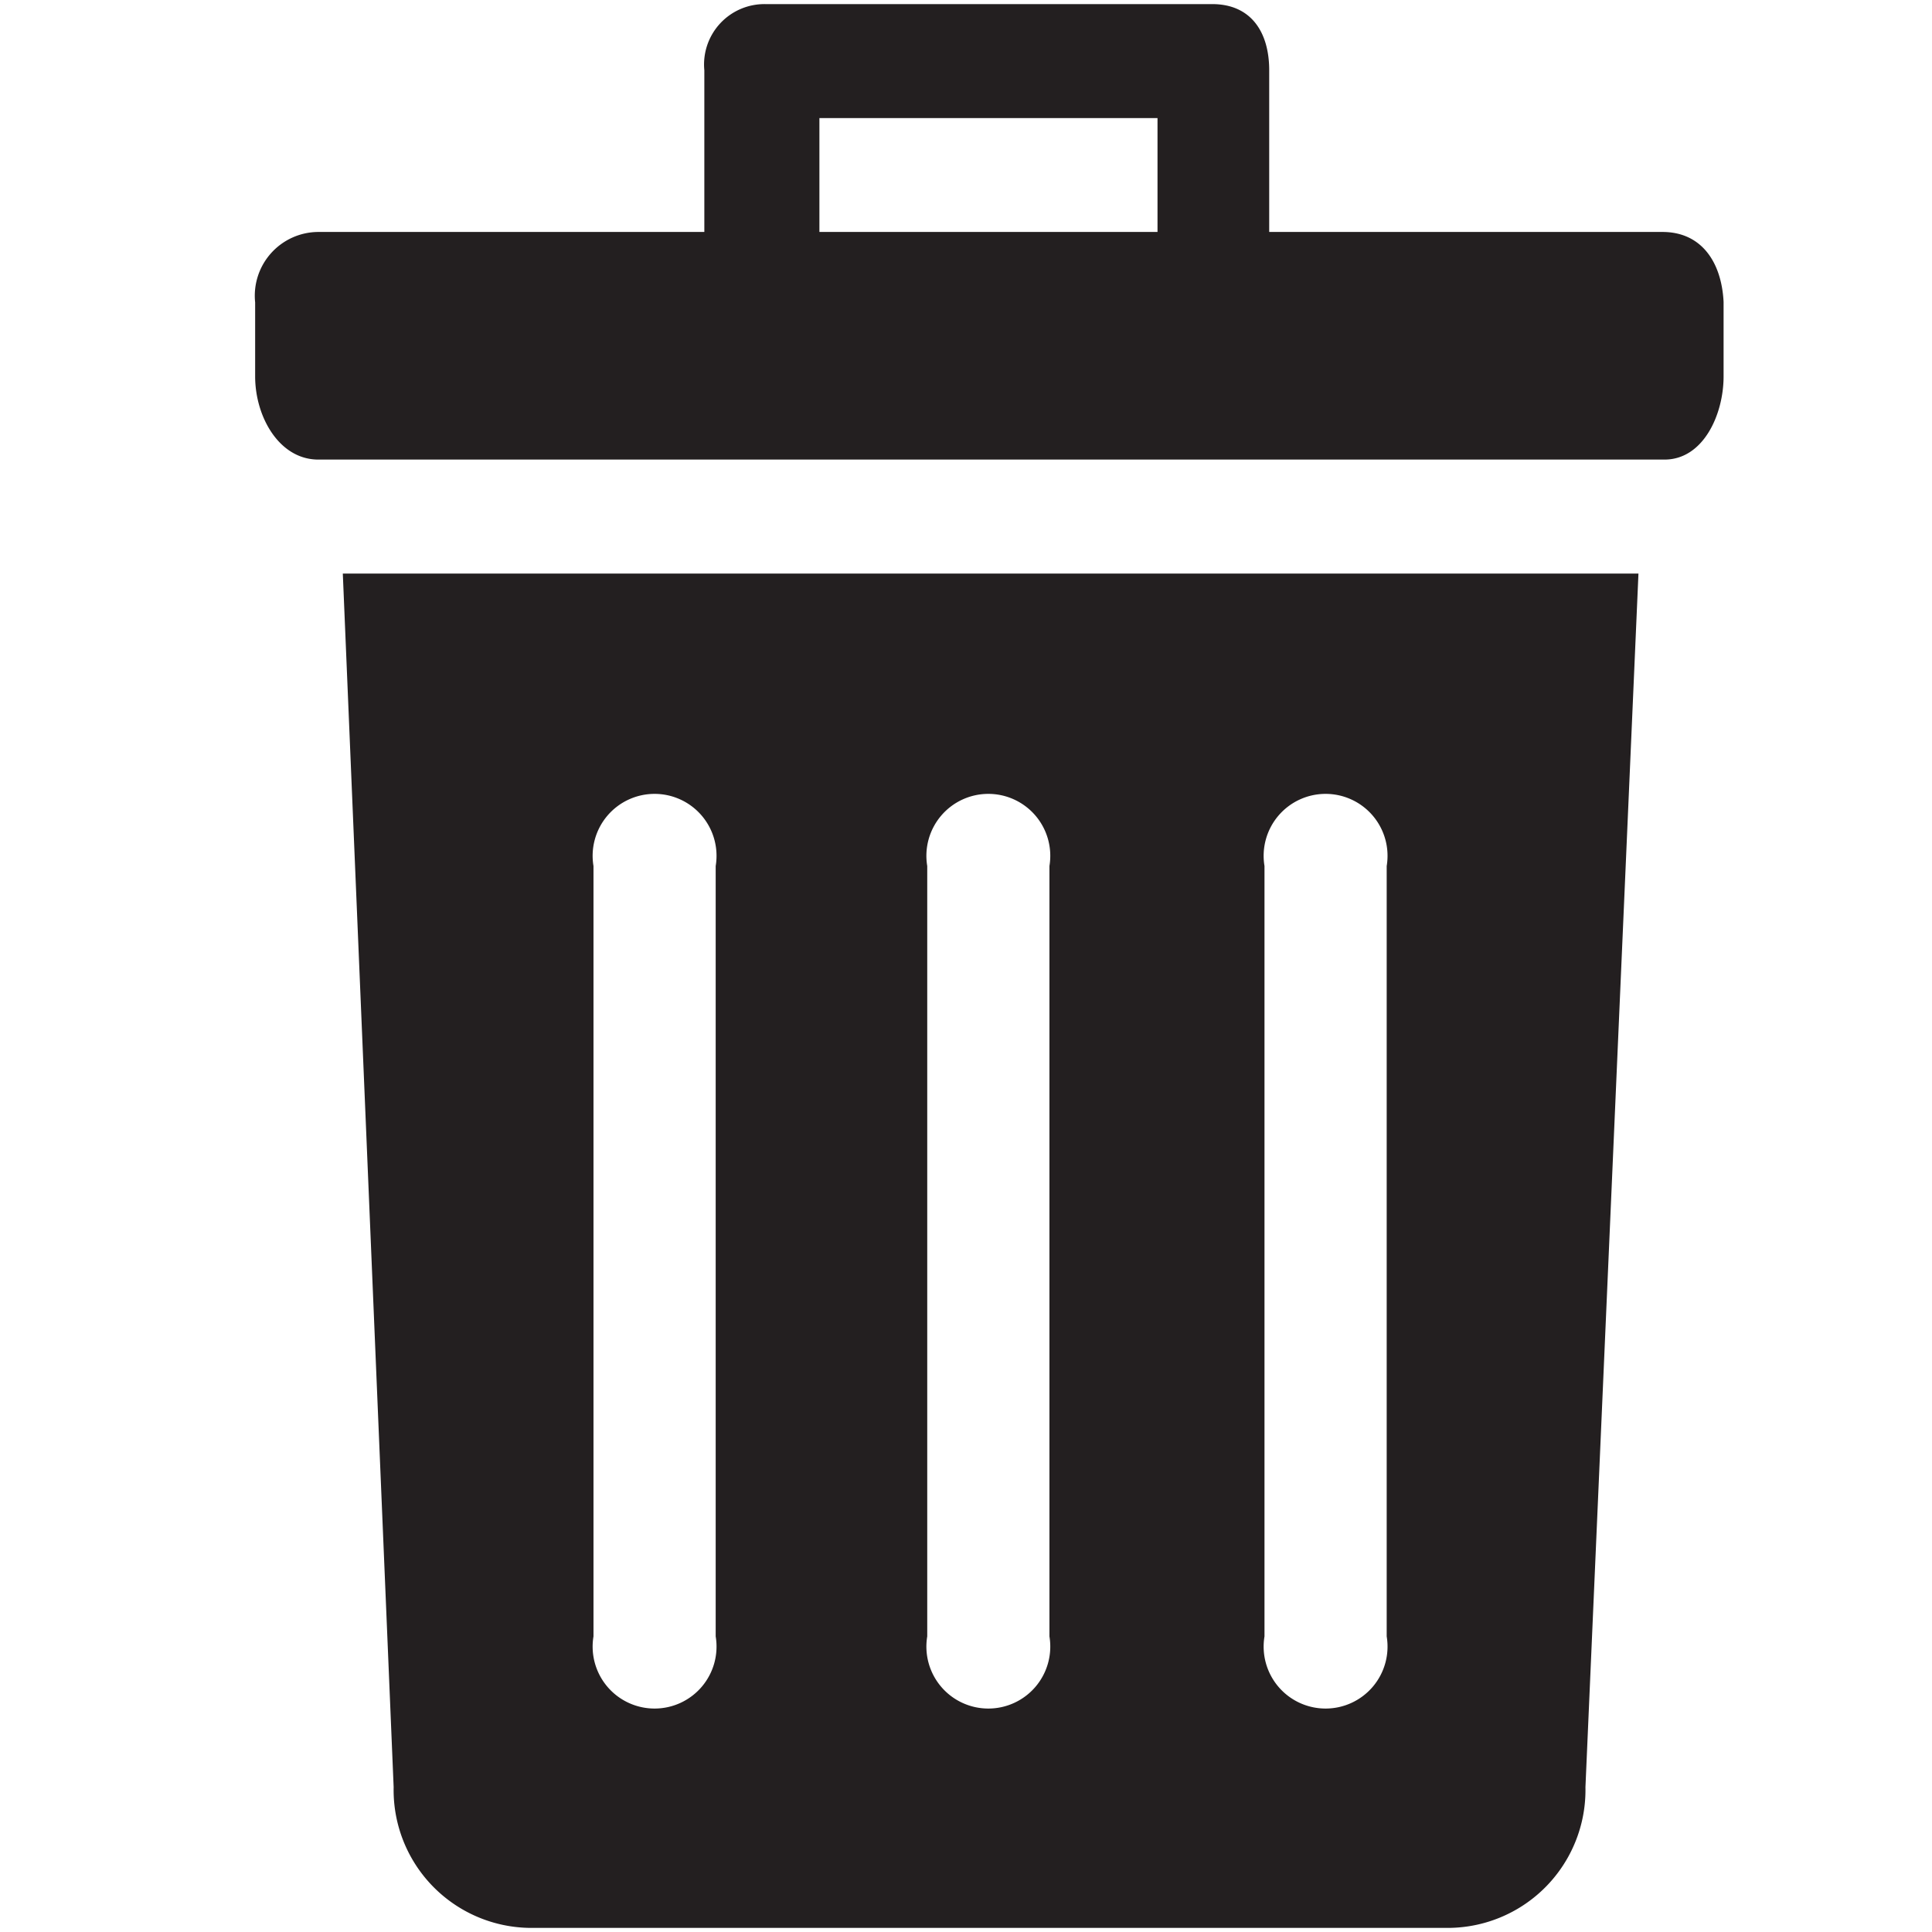 <svg xmlns="http://www.w3.org/2000/svg" viewBox="0 0 16 16"><defs><style>.cls-1{fill:#231f20;}</style></defs><title>trash</title><g id="Layer_1" data-name="Layer 1"><path class="cls-1" d="M3.26,14.8a1.142,1.142,0,0,0,1.13,1.166H12a1.142,1.142,0,0,0,1.13-1.166l.439-10.05H2.839Zm7.212-7.628a.513.513,0,1,1,1.012,0v6.38a.513.513,0,1,1-1.012,0Zm-2.793,0a.513.513,0,1,1,1.012,0v6.38a.513.513,0,1,1-1.012,0Zm-2.764,0a.513.513,0,1,1,1.012,0v6.38a.513.513,0,1,1-1.012,0Zm8.853-5.251H10.511V.582c0-.318-.152-.548-.472-.548h-3.7a.5.5,0,0,0-.506.548V1.921H2.636a.528.528,0,0,0-.523.583v.613c0,.336.2.689.523.689H13.785c.32,0,.489-.371.489-.689V2.5C14.257,2.168,14.089,1.921,13.768,1.921Zm-4.182,0h-2.8V.978h2.8Z"/></g></svg>